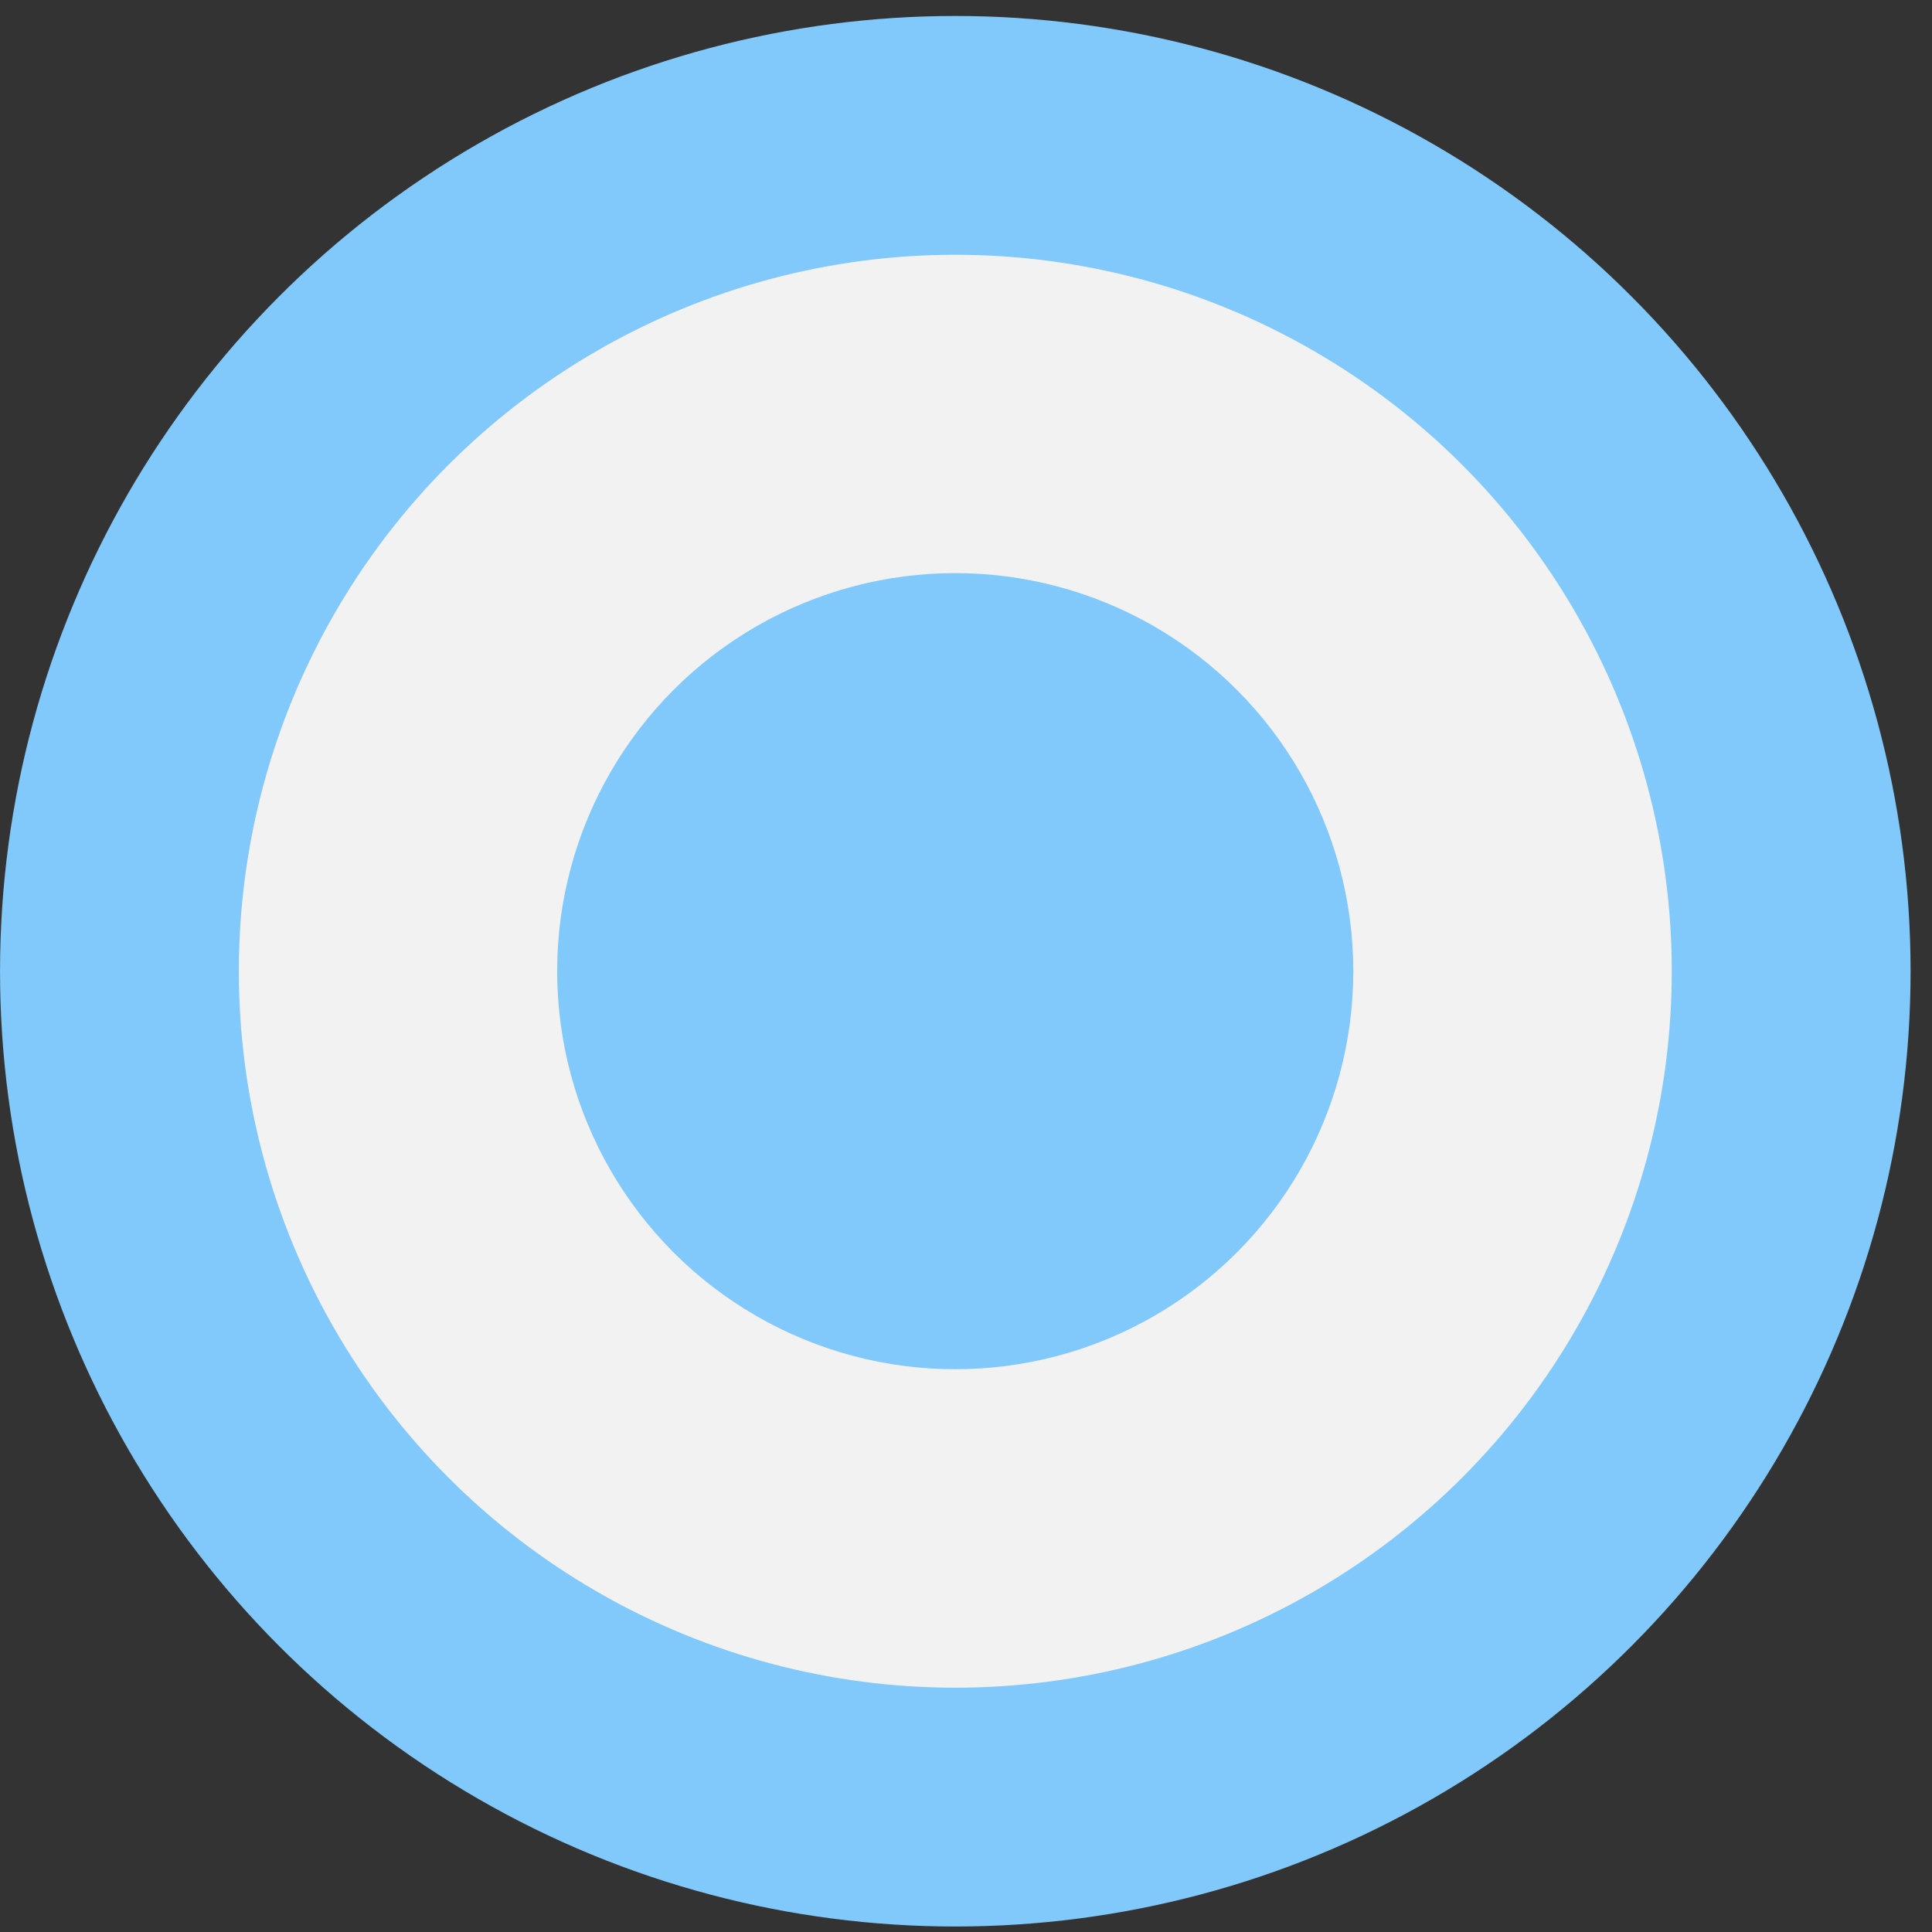 <svg width="28" height="28" viewBox="0 0 28 28" fill="none" xmlns="http://www.w3.org/2000/svg">
<rect x="0" y="0" width="28" height="28" fill="#333333" stroke="none"/>
<circle cx="13.845" cy="14.076" r="12.114" fill="#F2F2F2" stroke="#81C9FB" stroke-width="3.461"/>
<circle cx="13.844" cy="14.075" r="5.769" fill="#81C9FB"/>
</svg>
